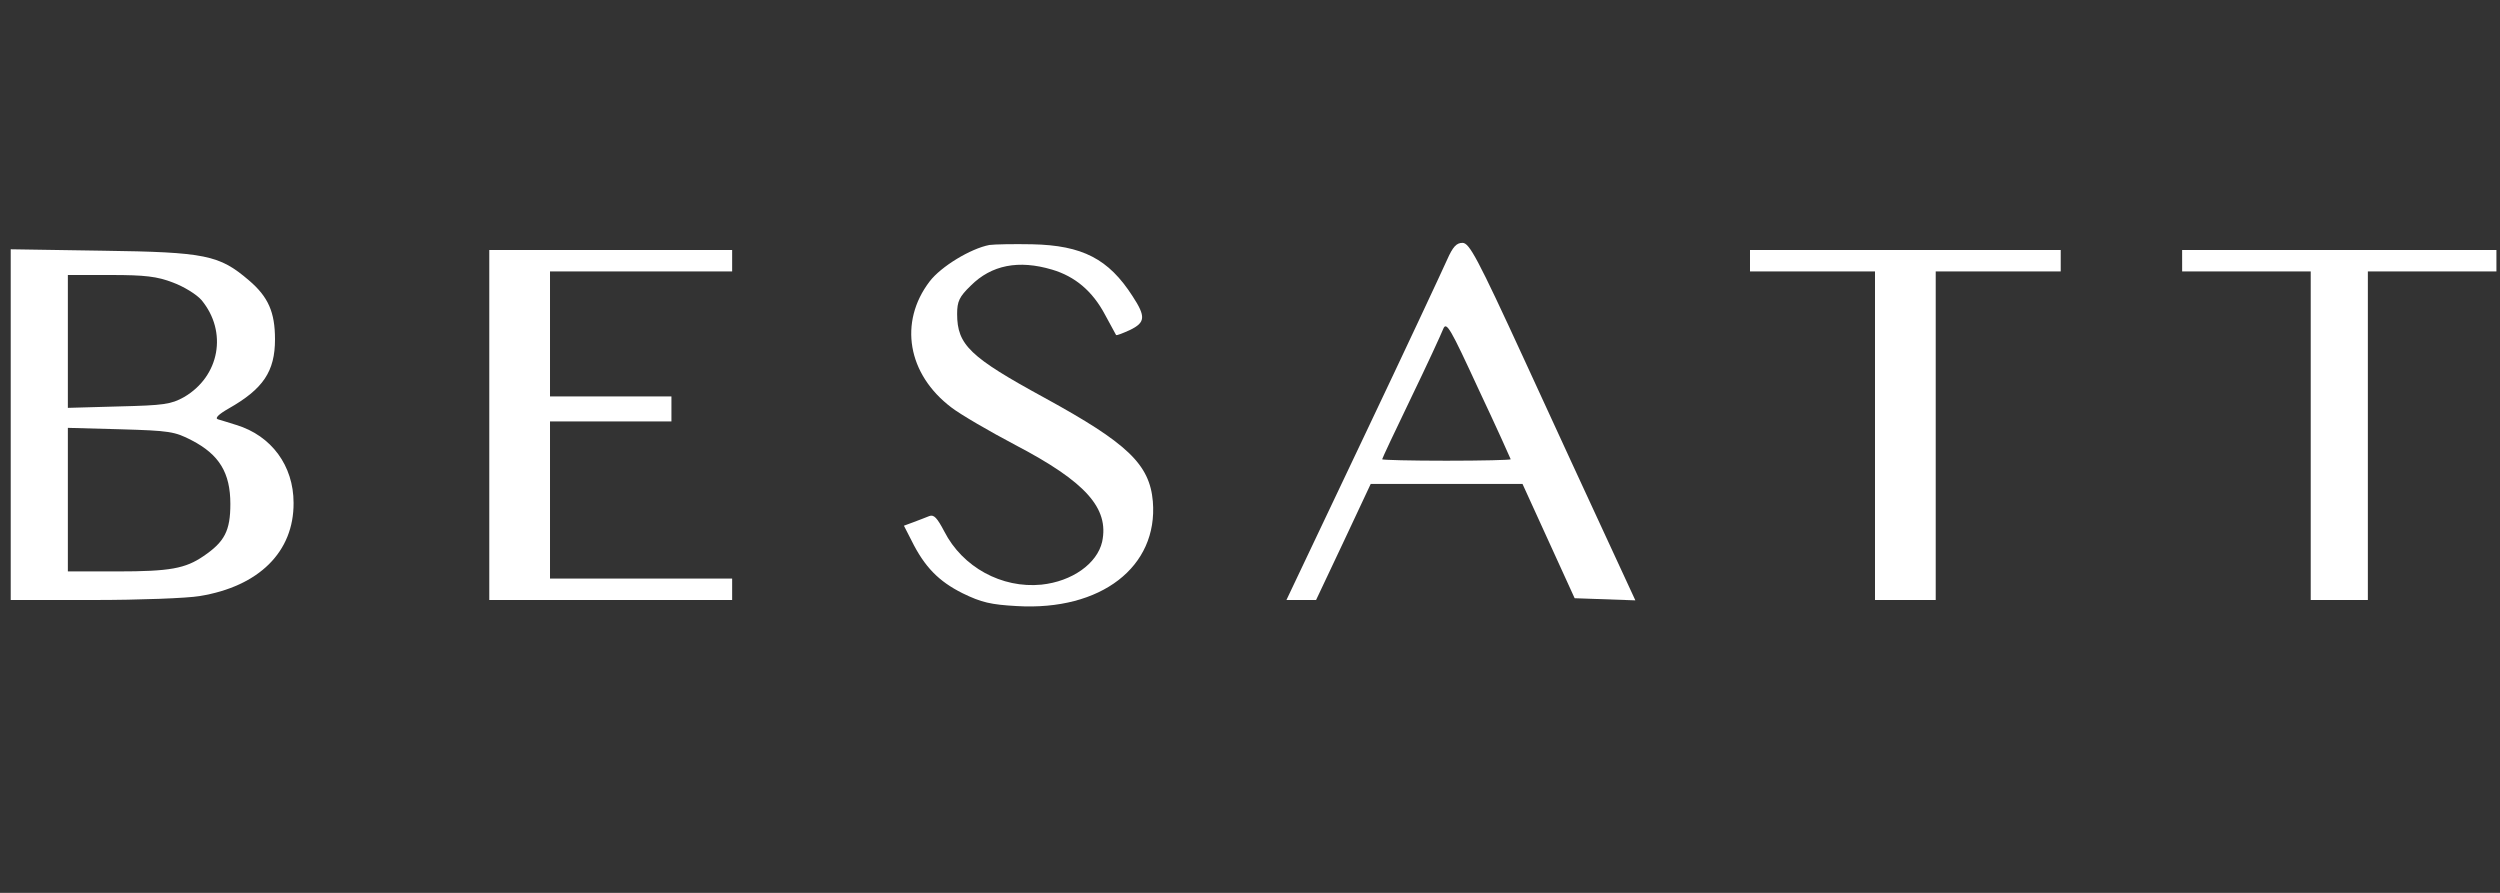 <?xml version="1.0" standalone="no"?>
<!DOCTYPE svg PUBLIC "-//W3C//DTD SVG 20010904//EN"
 "http://www.w3.org/TR/2001/REC-SVG-20010904/DTD/svg10.dtd">
<svg version="1.0" xmlns="http://www.w3.org/2000/svg"
 width="700pt" height="250pt" viewBox="0 0 700 250"
 preserveAspectRatio="xMidYMid meet">

<rect x="0" y="0" width="700" height="250" fill="#333333" stroke="none"/>

<g transform="translate(0,250) scale(0.1,-0.1)"
fill="#ffffff" stroke="none">
<path d="M2770 1814 c-52 -10 -135 -60 -167 -102 -87 -114 -62 -260 61 -353
26 -20 107 -67 179 -105 197 -103 263 -177 243 -271 -14 -61 -84 -111 -170
-120 -111 -11 -221 49 -272 149 -20 38 -29 48 -42 43 -9 -4 -29 -11 -44 -17
l-27 -10 21 -41 c37 -75 77 -115 143 -148 53 -26 80 -32 152 -36 236 -14 396
110 381 293 -9 104 -71 163 -303 290 -209 114 -245 148 -245 235 0 35 6 48 38
79 58 58 134 73 228 45 64 -19 113 -60 148 -126 16 -30 30 -55 31 -57 2 -2 19
5 39 14 43 21 45 37 7 95 -67 104 -140 142 -281 145 -52 1 -106 0 -120 -2z"/>
<path d="M4052 1773 c-12 -27 -117 -252 -235 -500 l-215 -453 42 0 41 0 77
163 76 162 212 0 213 0 73 -160 73 -160 85 -3 85 -3 -80 173 c-44 95 -148 320
-231 501 -132 287 -154 327 -173 327 -17 0 -27 -11 -43 -47z m178 -559 c0 -2
-81 -4 -180 -4 -99 0 -180 2 -180 4 0 2 36 79 81 172 45 93 85 180 90 193 9
22 20 2 99 -169 50 -106 90 -195 90 -196z"/>
<path d="M30 1311 l0 -491 233 0 c127 0 261 5 296 11 166 27 264 124 263 261
0 104 -62 188 -160 218 -20 6 -44 14 -52 16 -9 3 2 14 30 30 97 55 130 104
130 194 0 76 -19 119 -73 165 -83 71 -121 79 -409 83 l-258 4 0 -491z m454
398 c30 -11 66 -33 80 -49 74 -89 51 -214 -49 -272 -36 -20 -56 -23 -182 -26
l-143 -4 0 186 0 186 120 0 c96 0 130 -4 174 -21z m53 -442 c77 -40 108 -91
108 -178 0 -75 -16 -106 -75 -146 -51 -35 -94 -43 -242 -43 l-138 0 0 201 0
201 148 -4 c136 -4 151 -6 199 -31z"/>
<path d="M1370 1310 l0 -490 340 0 340 0 0 30 0 30 -255 0 -255 0 0 220 0 220
170 0 170 0 0 35 0 35 -170 0 -170 0 0 175 0 175 255 0 255 0 0 30 0 30 -340
0 -340 0 0 -490z"/>
<path d="M4900 1770 l0 -30 175 0 175 0 0 -460 0 -460 85 0 85 0 0 460 0 460
175 0 175 0 0 30 0 30 -435 0 -435 0 0 -30z"/>
<path d="M6110 1770 l0 -30 180 0 180 0 0 -460 0 -460 80 0 80 0 0 460 0 460
180 0 180 0 0 30 0 30 -440 0 -440 0 0 -30z"/>
</g>
</svg>